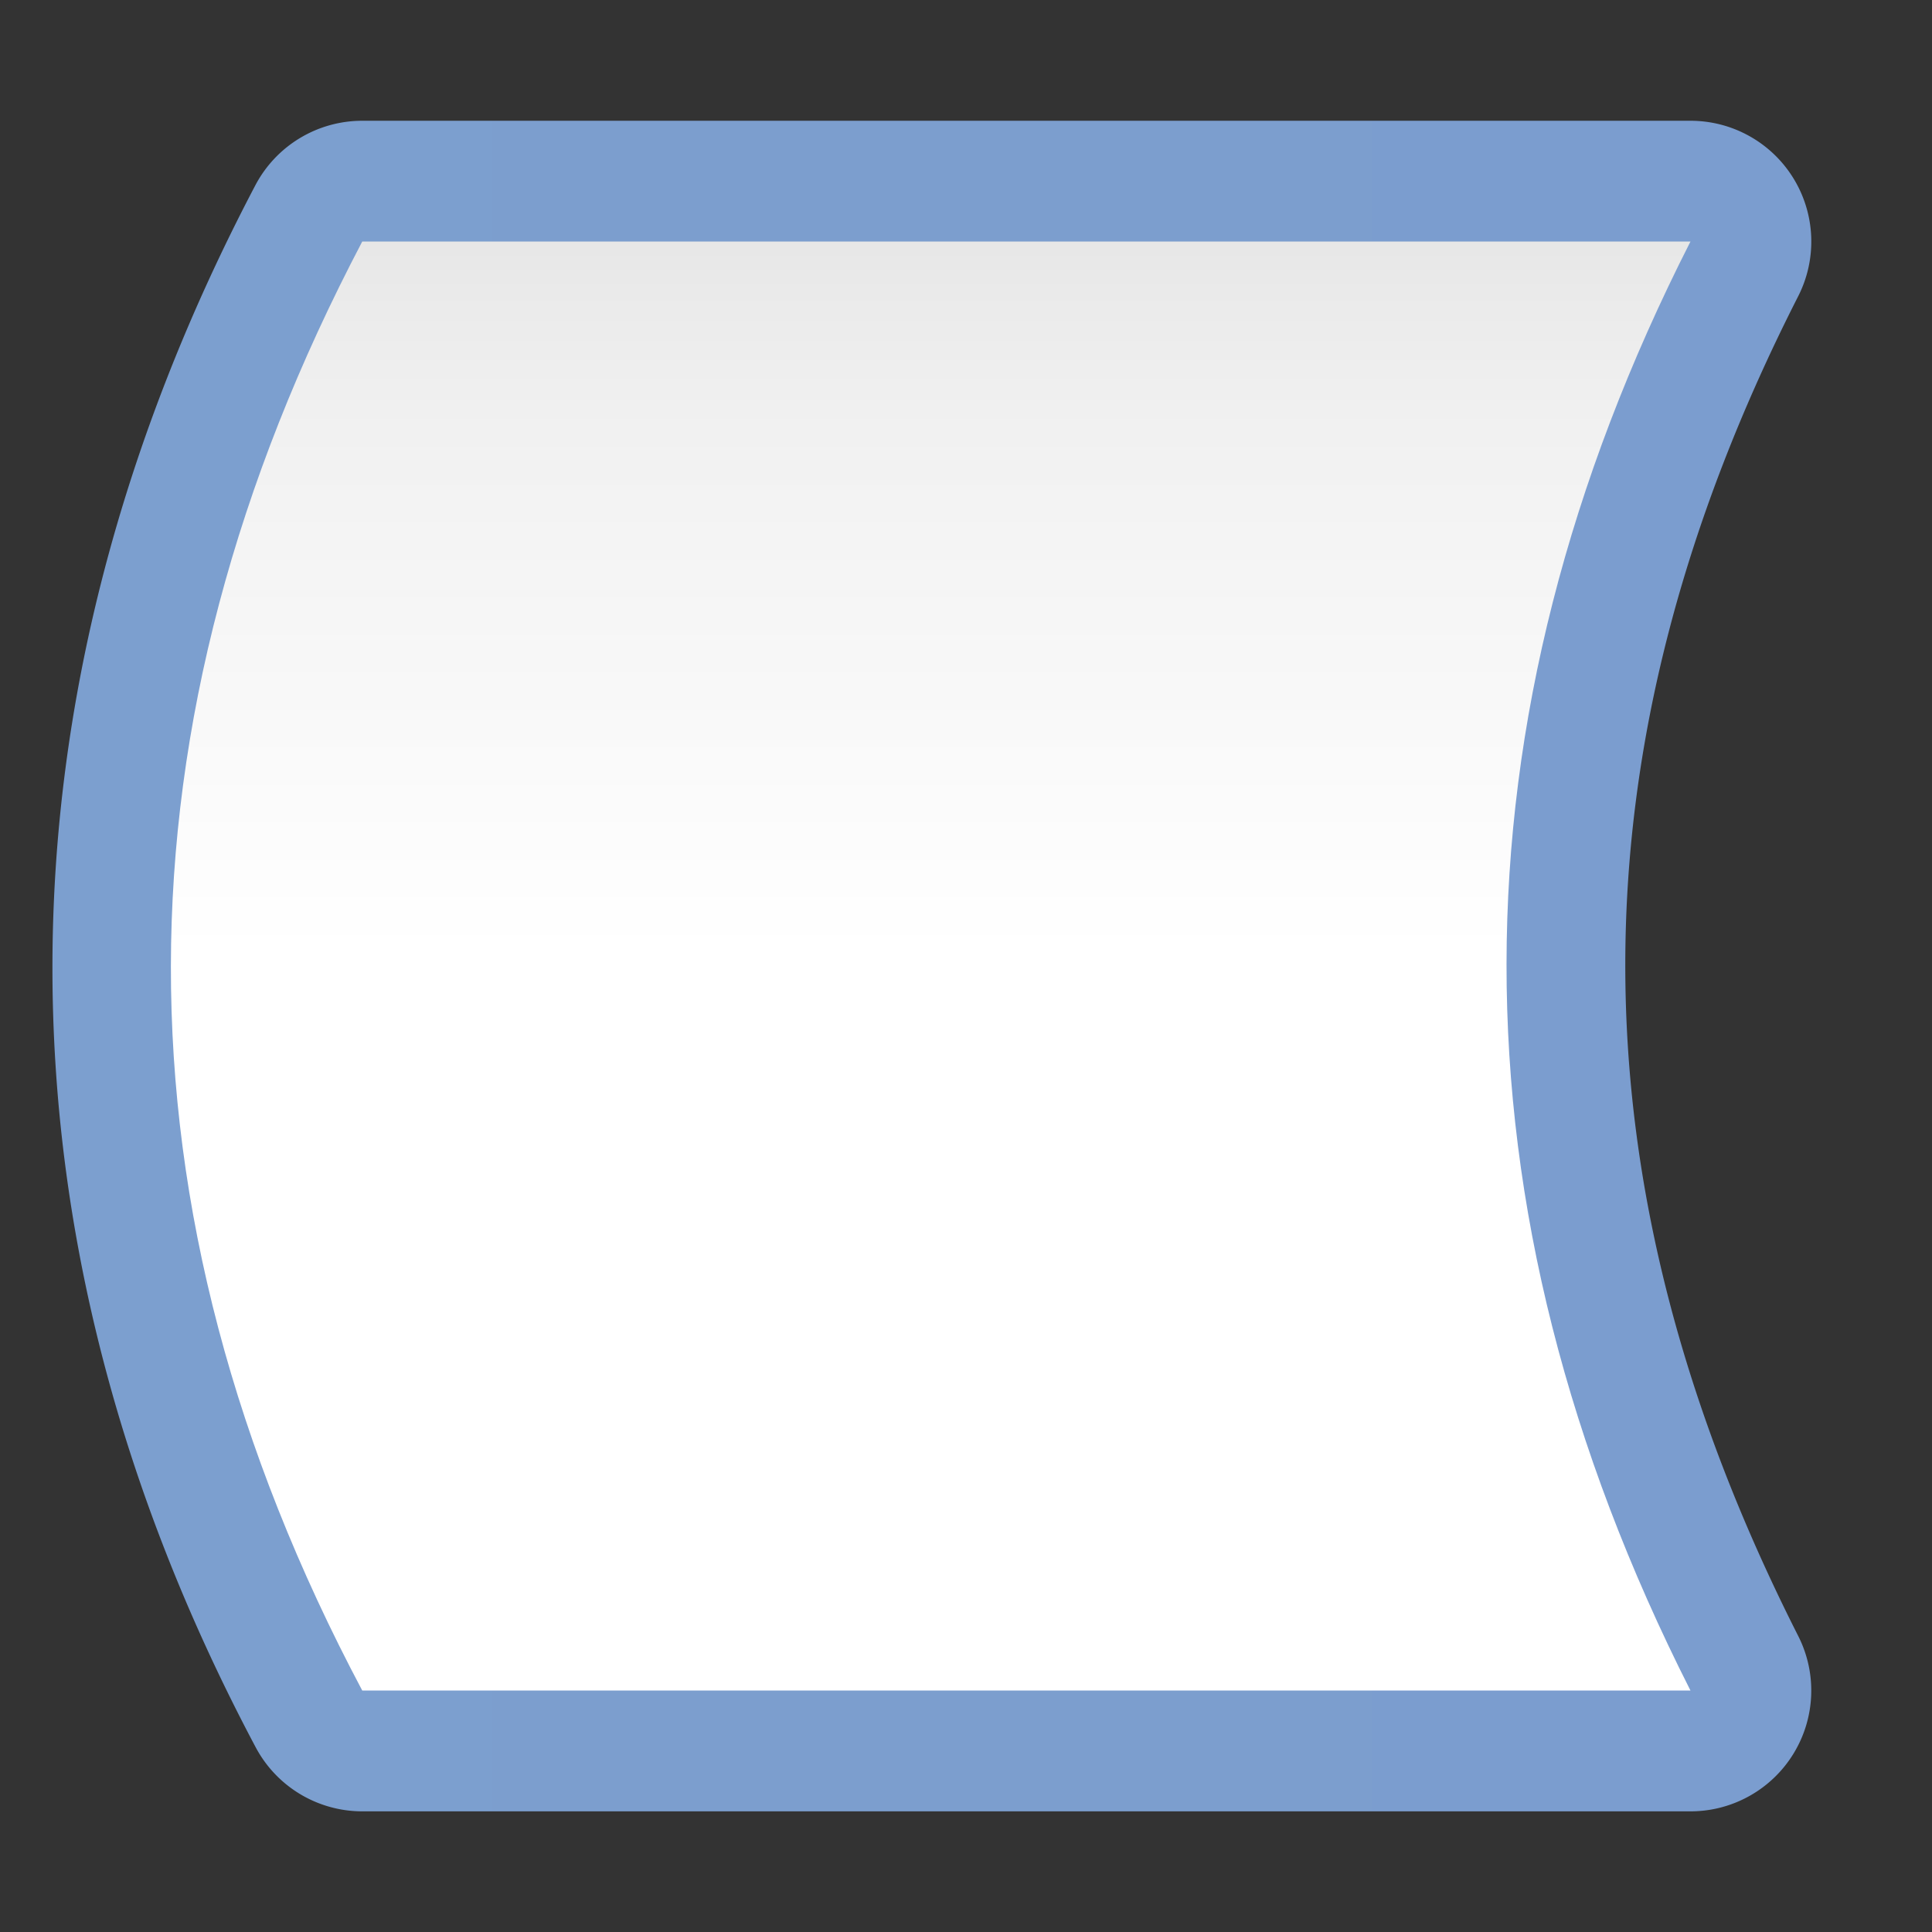 <?xml version="1.0" encoding="UTF-8" standalone="no"?>
<!-- Created with Inkscape (http://www.inkscape.org/) -->

<svg
   xmlns:dc="http://purl.org/dc/elements/1.1/"
   xmlns:cc="http://creativecommons.org/ns#"
   xmlns:rdf="http://www.w3.org/1999/02/22-rdf-syntax-ns#"
   xmlns:svg="http://www.w3.org/2000/svg"
   xmlns="http://www.w3.org/2000/svg"
   xmlns:xlink="http://www.w3.org/1999/xlink"
   xmlns:sodipodi="http://sodipodi.sourceforge.net/DTD/sodipodi-0.dtd"
   xmlns:inkscape="http://www.inkscape.org/namespaces/inkscape"
   width="128"
   height="128"
   viewBox="0 0 33.867 33.867"
   version="1.1"
   id="svg8"
   inkscape:version="0.92.3 (unknown)"
   sodipodi:docname="sc_flowchartshapes.flowchart-stored-data.svg"
   inkscape:export-filename="/home/rizmut/Dokumen/Rizmut/Github/libreoffice-style-karasa-jaga/build/images_karasa_jaga/cmd/sc_flowchartshapes.flowchart-stored-data.png"
   inkscape:export-xdpi="12.000001"
   inkscape:export-ydpi="12.000001">
  <rect x="0" y="0" width="33.867" height="33.867" fill="#333333" stroke="none"/>
  <defs
     id="defs2">
    <linearGradient
       id="linearGradient7422">
      <stop
         style="stop-color:#7c9fcf;stop-opacity:1"
         offset="0"
         id="stop7424" />
      <stop
         id="stop5348"
         offset="0.5"
         style="stop-color:#7c9ece;stop-opacity:1" />
      <stop
         id="stop7426"
         offset="1"
         style="stop-color:#7b9dcf;stop-opacity:1" />
    </linearGradient>
    <linearGradient
       id="linearGradient3369">
      <stop
         id="stop3372"
         offset="0"
         style="stop-color:#ffffff;stop-opacity:1;" />
      <stop
         style="stop-color:#ffffff;stop-opacity:1;"
         offset="0.506"
         id="stop3374" />
      <stop
         style="stop-color:#f1f1f1;stop-opacity:1;"
         offset="0.823"
         id="stop3376" />
      <stop
         id="stop3378"
         offset="0.906"
         style="stop-color:#eaeaea;stop-opacity:1;" />
      <stop
         id="stop3384"
         offset="1"
         style="stop-color:#dfdfdf;stop-opacity:1;" />
    </linearGradient>
    <linearGradient
       inkscape:collect="always"
       xlink:href="#linearGradient3369"
       id="linearGradient8853"
       x1="16.933"
       y1="297"
       x2="16.933"
       y2="263.133"
       gradientUnits="userSpaceOnUse"
       gradientTransform="matrix(0.857,0,0,0.857,2.419,40.009)" />
    <linearGradient
       inkscape:collect="always"
       xlink:href="#linearGradient7422"
       id="linearGradient985"
       x1="0.919"
       y1="280.067"
       x2="31.75"
       y2="280.067"
       gradientUnits="userSpaceOnUse" />
  </defs>
  <sodipodi:namedview
     id="base"
     pagecolor="#ffffff"
     bordercolor="#666666"
     borderopacity="1.0"
     inkscape:pageopacity="0.0"
     inkscape:pageshadow="2"
     inkscape:zoom="3.959798"
     inkscape:cx="55.536915"
     inkscape:cy="90.469223"
     inkscape:document-units="mm"
     inkscape:current-layer="layer1"
     showgrid="true"
     units="px"
     inkscape:window-width="1366"
     inkscape:window-height="706"
     inkscape:window-x="0"
     inkscape:window-y="0"
     inkscape:window-maximized="1"
     inkscape:snap-global="true">
    <inkscape:grid
       type="xygrid"
       id="grid1421"
       spacingx="2.117"
       spacingy="2.117"
       empspacing="2" />
  </sodipodi:namedview>
  <g
     inkscape:label="Layer 1"
     inkscape:groupmode="layer"
     id="layer1"
     transform="translate(0,-263.133)">
    <path
       sodipodi:type="inkscape:offset"
       inkscape:radius="2.1172013"
       inkscape:original="M 6.3496094 267.36719 C 1.9001549 275.83386 1.8536768 284.30091 6.3496094 292.76758 L 29.632812 292.76758 C 25.320237 284.25622 25.348237 275.78946 29.632812 267.36719 L 6.3496094 267.36719 z "
       style="opacity:1;fill:url(#linearGradient985);fill-opacity:1.0;stroke:none;stroke-width:2.034;stroke-linecap:round;stroke-linejoin:round;stroke-miterlimit:4;stroke-dasharray:none;stroke-dashoffset:0;stroke-opacity:1"
       id="path975"
       d="m 6.35,265.25 a 2.117,2.117 0 0 0 -1.875,1.133 c -4.717,8.976 -4.767,18.389 0.006,27.377 a 2.117,2.117 0 0 0 1.869,1.125 H 29.633 a 2.117,2.117 0 0 0 1.889,-3.074 c -4.055,-8.003 -4.028,-15.568 -0.002,-23.482 A 2.117,2.117 0 0 0 29.633,265.25 Z" />
    <path
       style="opacity:1;fill:url(#linearGradient8853);fill-opacity:1;stroke:none;stroke-width:2.034;stroke-linecap:round;stroke-linejoin:round;stroke-miterlimit:4;stroke-dasharray:none;stroke-dashoffset:0;stroke-opacity:1"
       d="m 6.35,267.367 23.283,-10e-6 c -4.285,8.422 -4.313,16.889 0,25.4 l -23.283,10e-6 c -4.496,-8.467 -4.449,-16.933 0,-25.4 z"
       id="rect8834"
       inkscape:connector-curvature="0"
       sodipodi:nodetypes="ccccc" />
  </g>
</svg>
